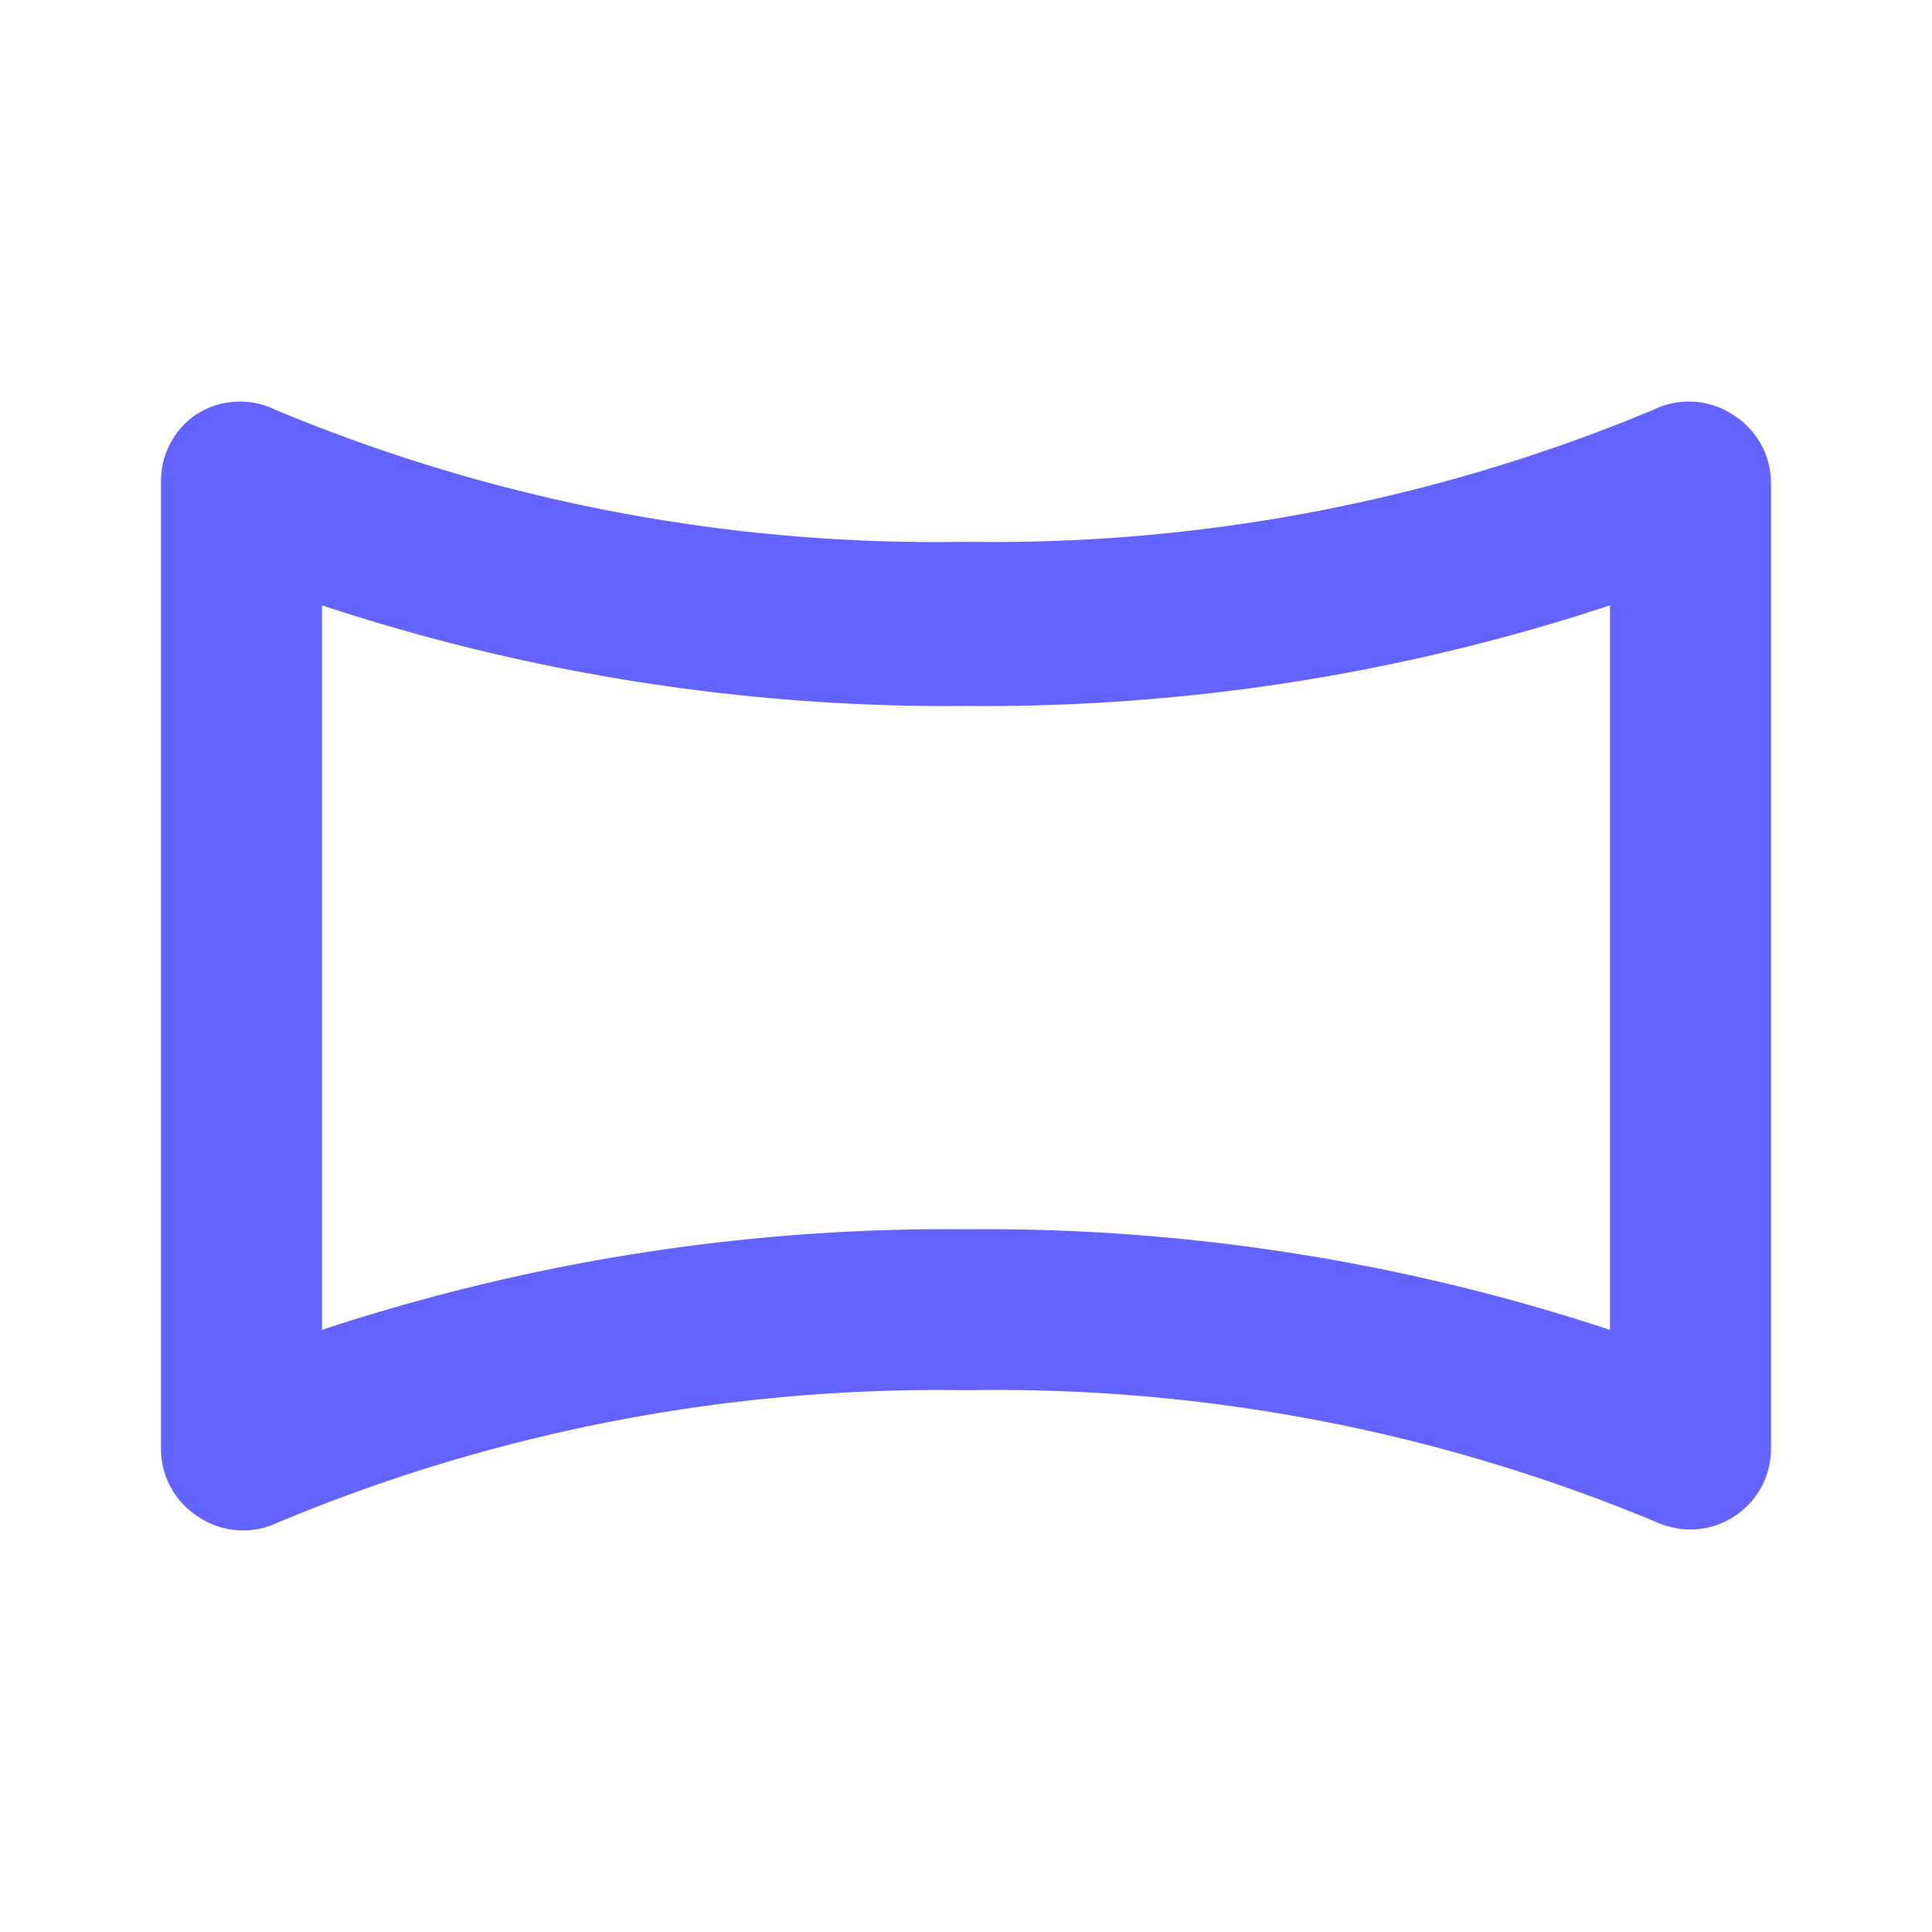 <svg xmlns="http://www.w3.org/2000/svg" viewBox="0 0 24 24"><path fill="#6563ff" d="M21.54,5.16a1,1,0,0,0-1-.07A21.27,21.27,0,0,1,12,6.73,21.27,21.27,0,0,1,3.42,5.09a1,1,0,0,0-1,.07A1,1,0,0,0,2,6V18a1,1,0,0,0,.46.84,1,1,0,0,0,1,.07A21.27,21.27,0,0,1,12,17.27a21.27,21.27,0,0,1,8.58,1.64A1.06,1.06,0,0,0,21,19a1,1,0,0,0,.54-.16A1,1,0,0,0,22,18V6A1,1,0,0,0,21.54,5.16ZM20,16.52a24.77,24.77,0,0,0-8-1.25,24.77,24.77,0,0,0-8,1.25v-9a24.77,24.77,0,0,0,8,1.25,24.77,24.77,0,0,0,8-1.25Z"/></svg>